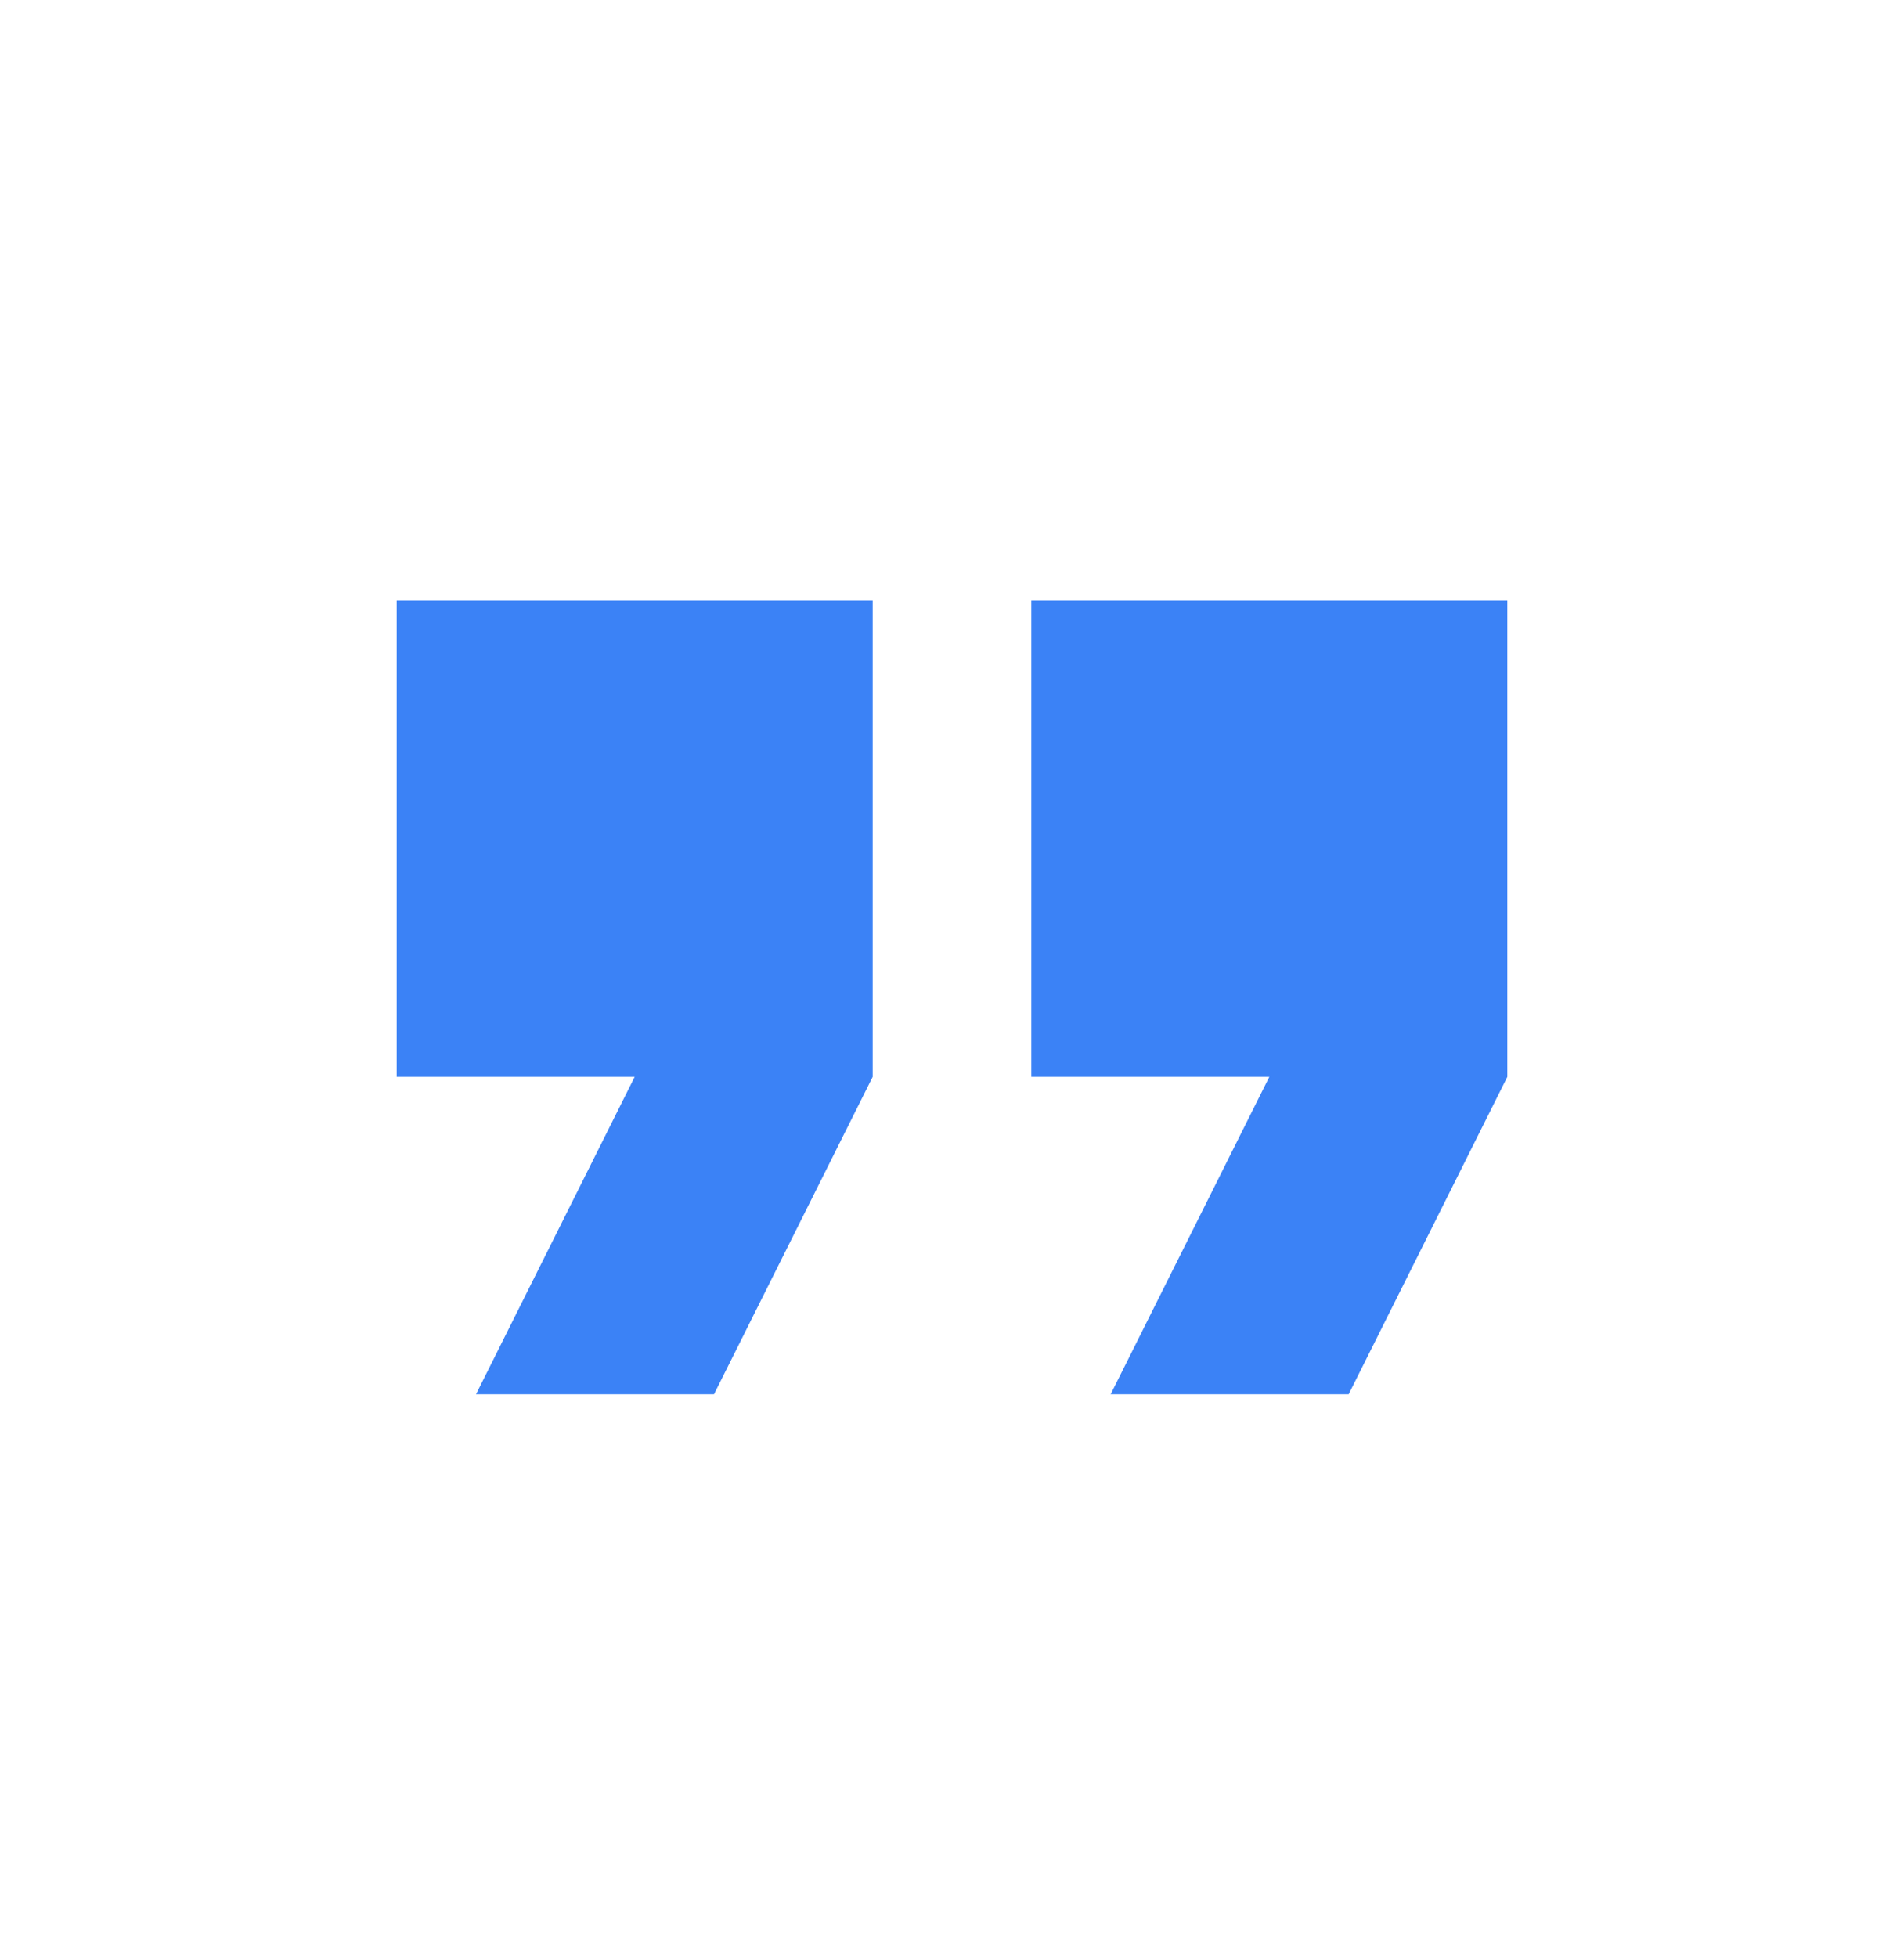 <svg width="36" height="37" viewBox="0 0 36 37" fill="none" xmlns="http://www.w3.org/2000/svg">
<path d="M9 26.356H13.5L16.5 20.356V11.356H7.5V20.356H12L9 26.356ZM21 26.356H25.5L28.5 20.356V11.356H19.5V20.356H24L21 26.356Z" fill="#3B82F6"/>
</svg>
